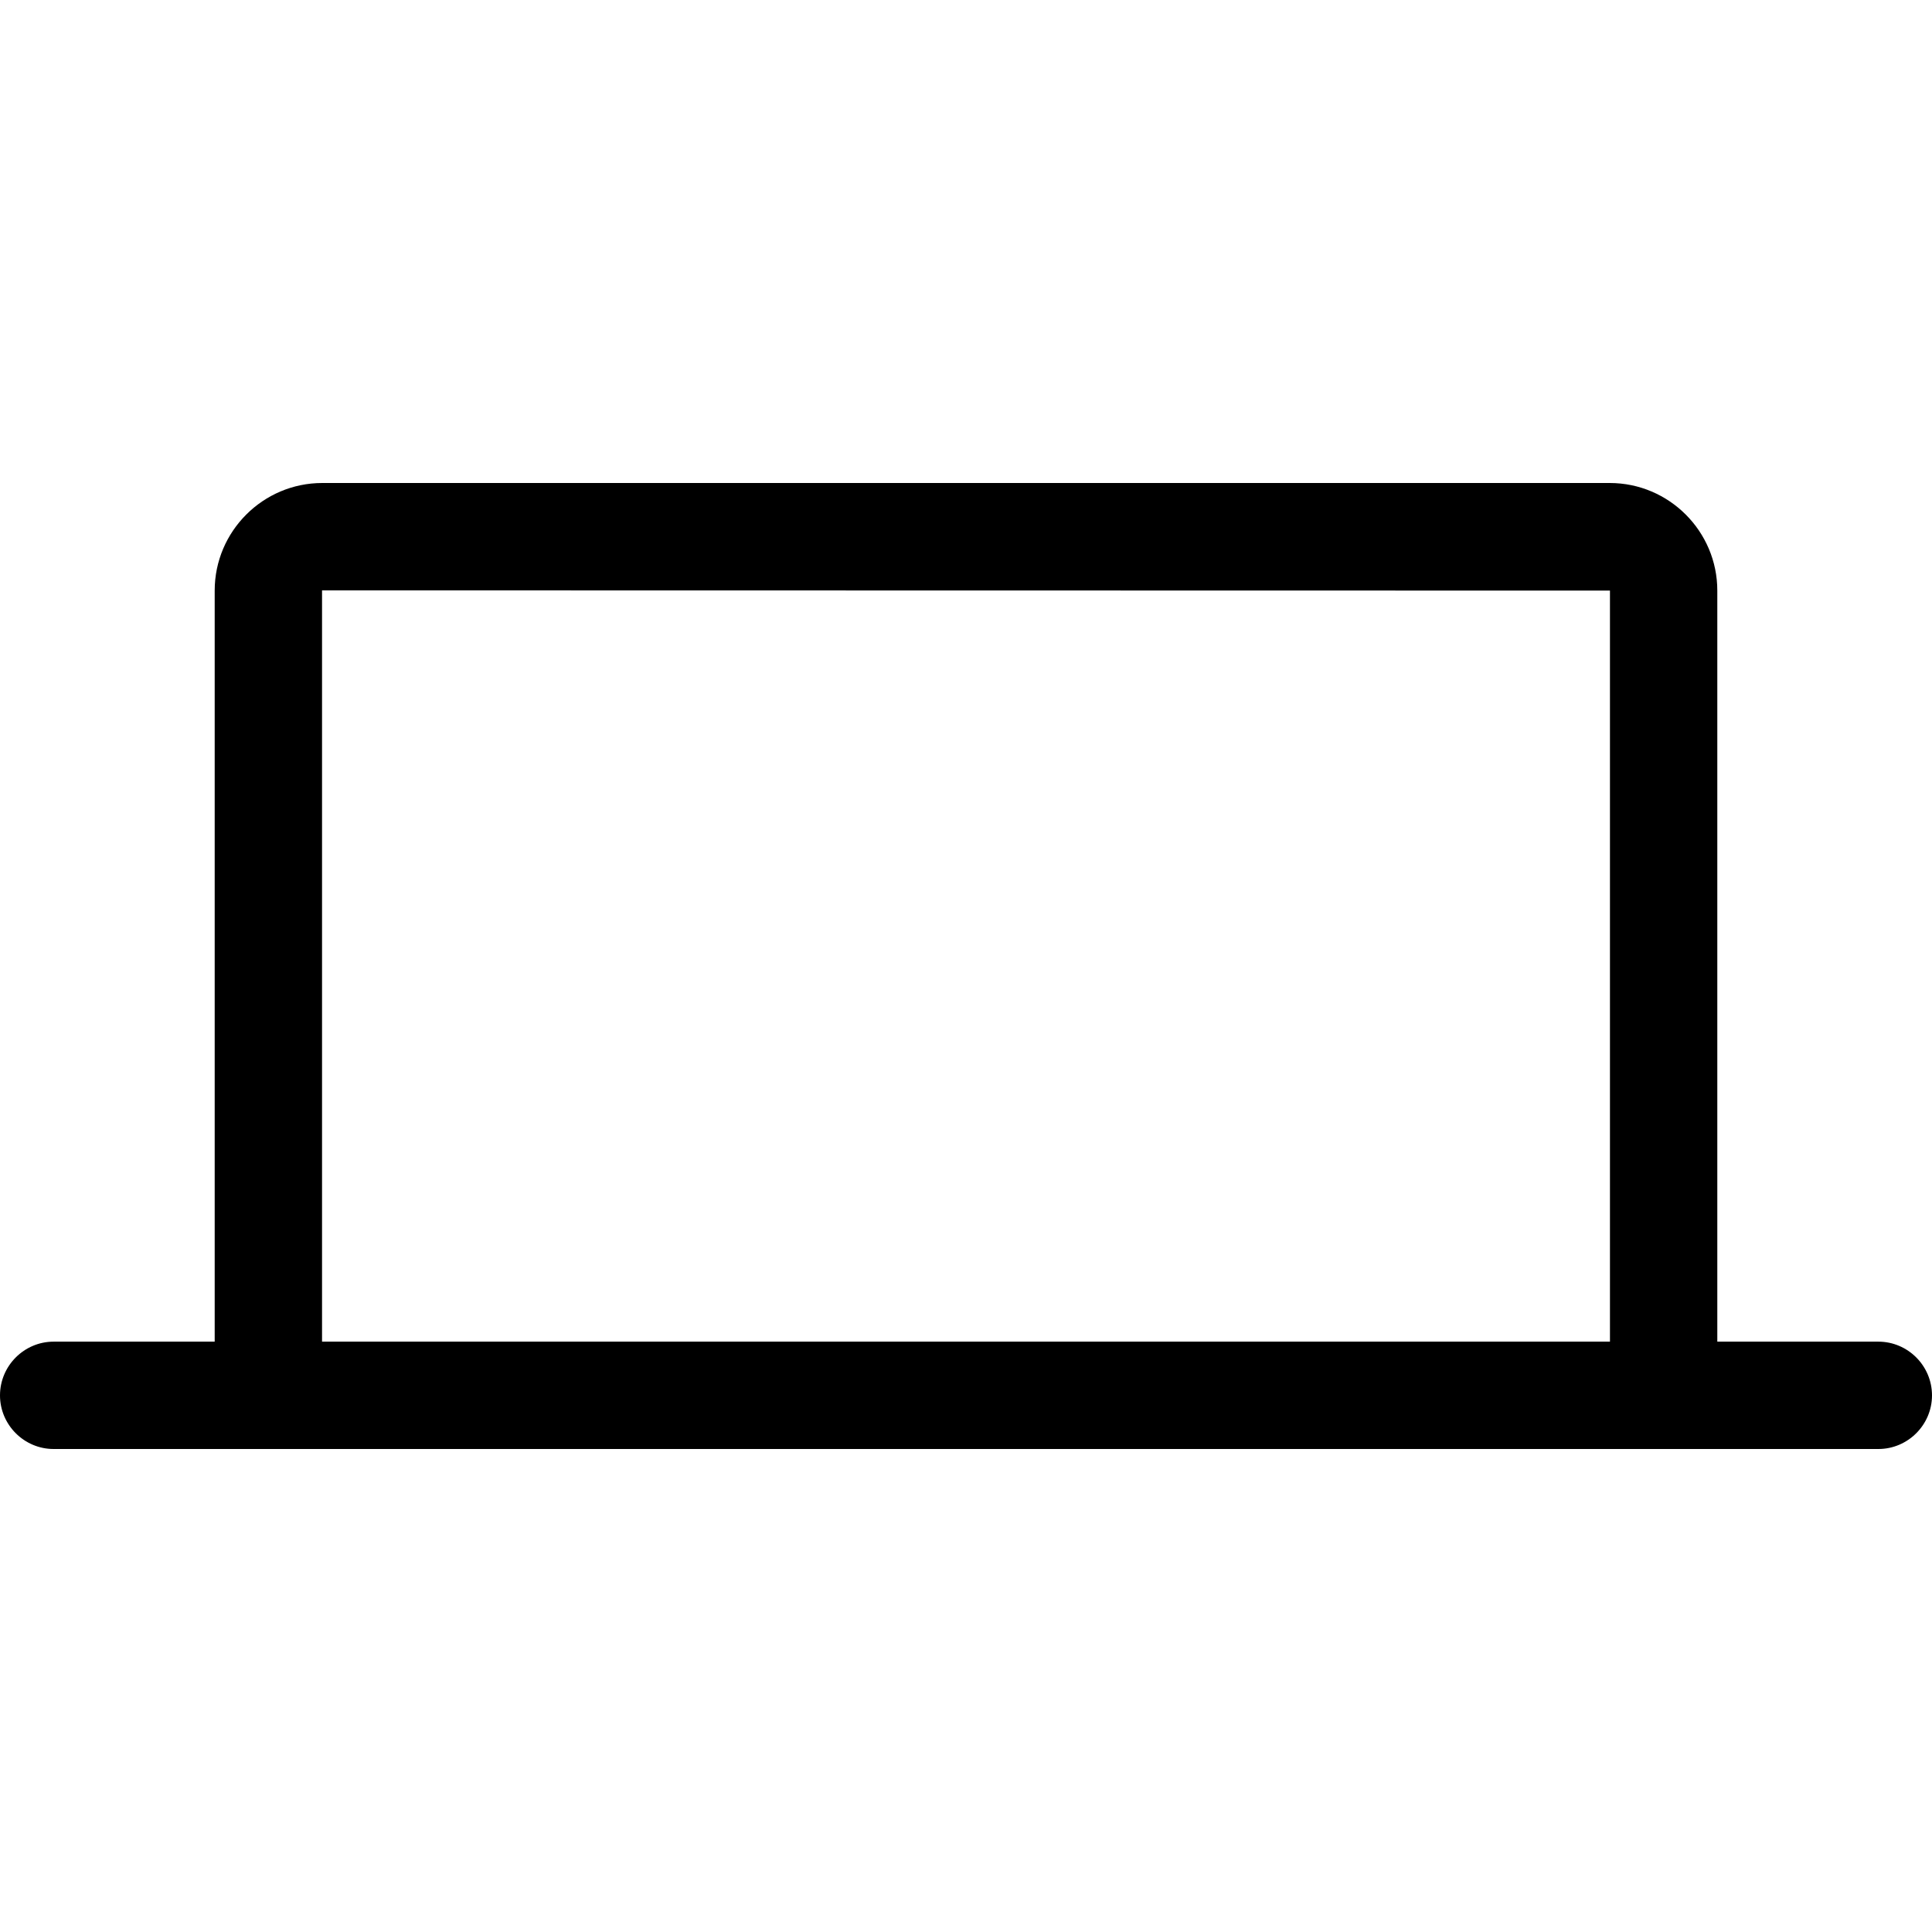<svg width="16" height="16" viewBox="0 0 16 16" fill="none" xmlns="http://www.w3.org/2000/svg">
<path d="M15.556 11.111H14.222V4.891C14.222 4.4 13.822 4 13.331 4H2.669C2.178 4 1.778 4.4 1.778 4.891V11.111H0.444C0.2 11.111 0 11.311 0 11.556C0 11.8 0.2 12 0.444 12H15.556C15.8 12 16 11.8 16 11.556C16 11.311 15.8 11.111 15.556 11.111ZM2.667 11.111V4.889L13.333 4.891V11.111H2.667Z" fill="black"/>
</svg>
